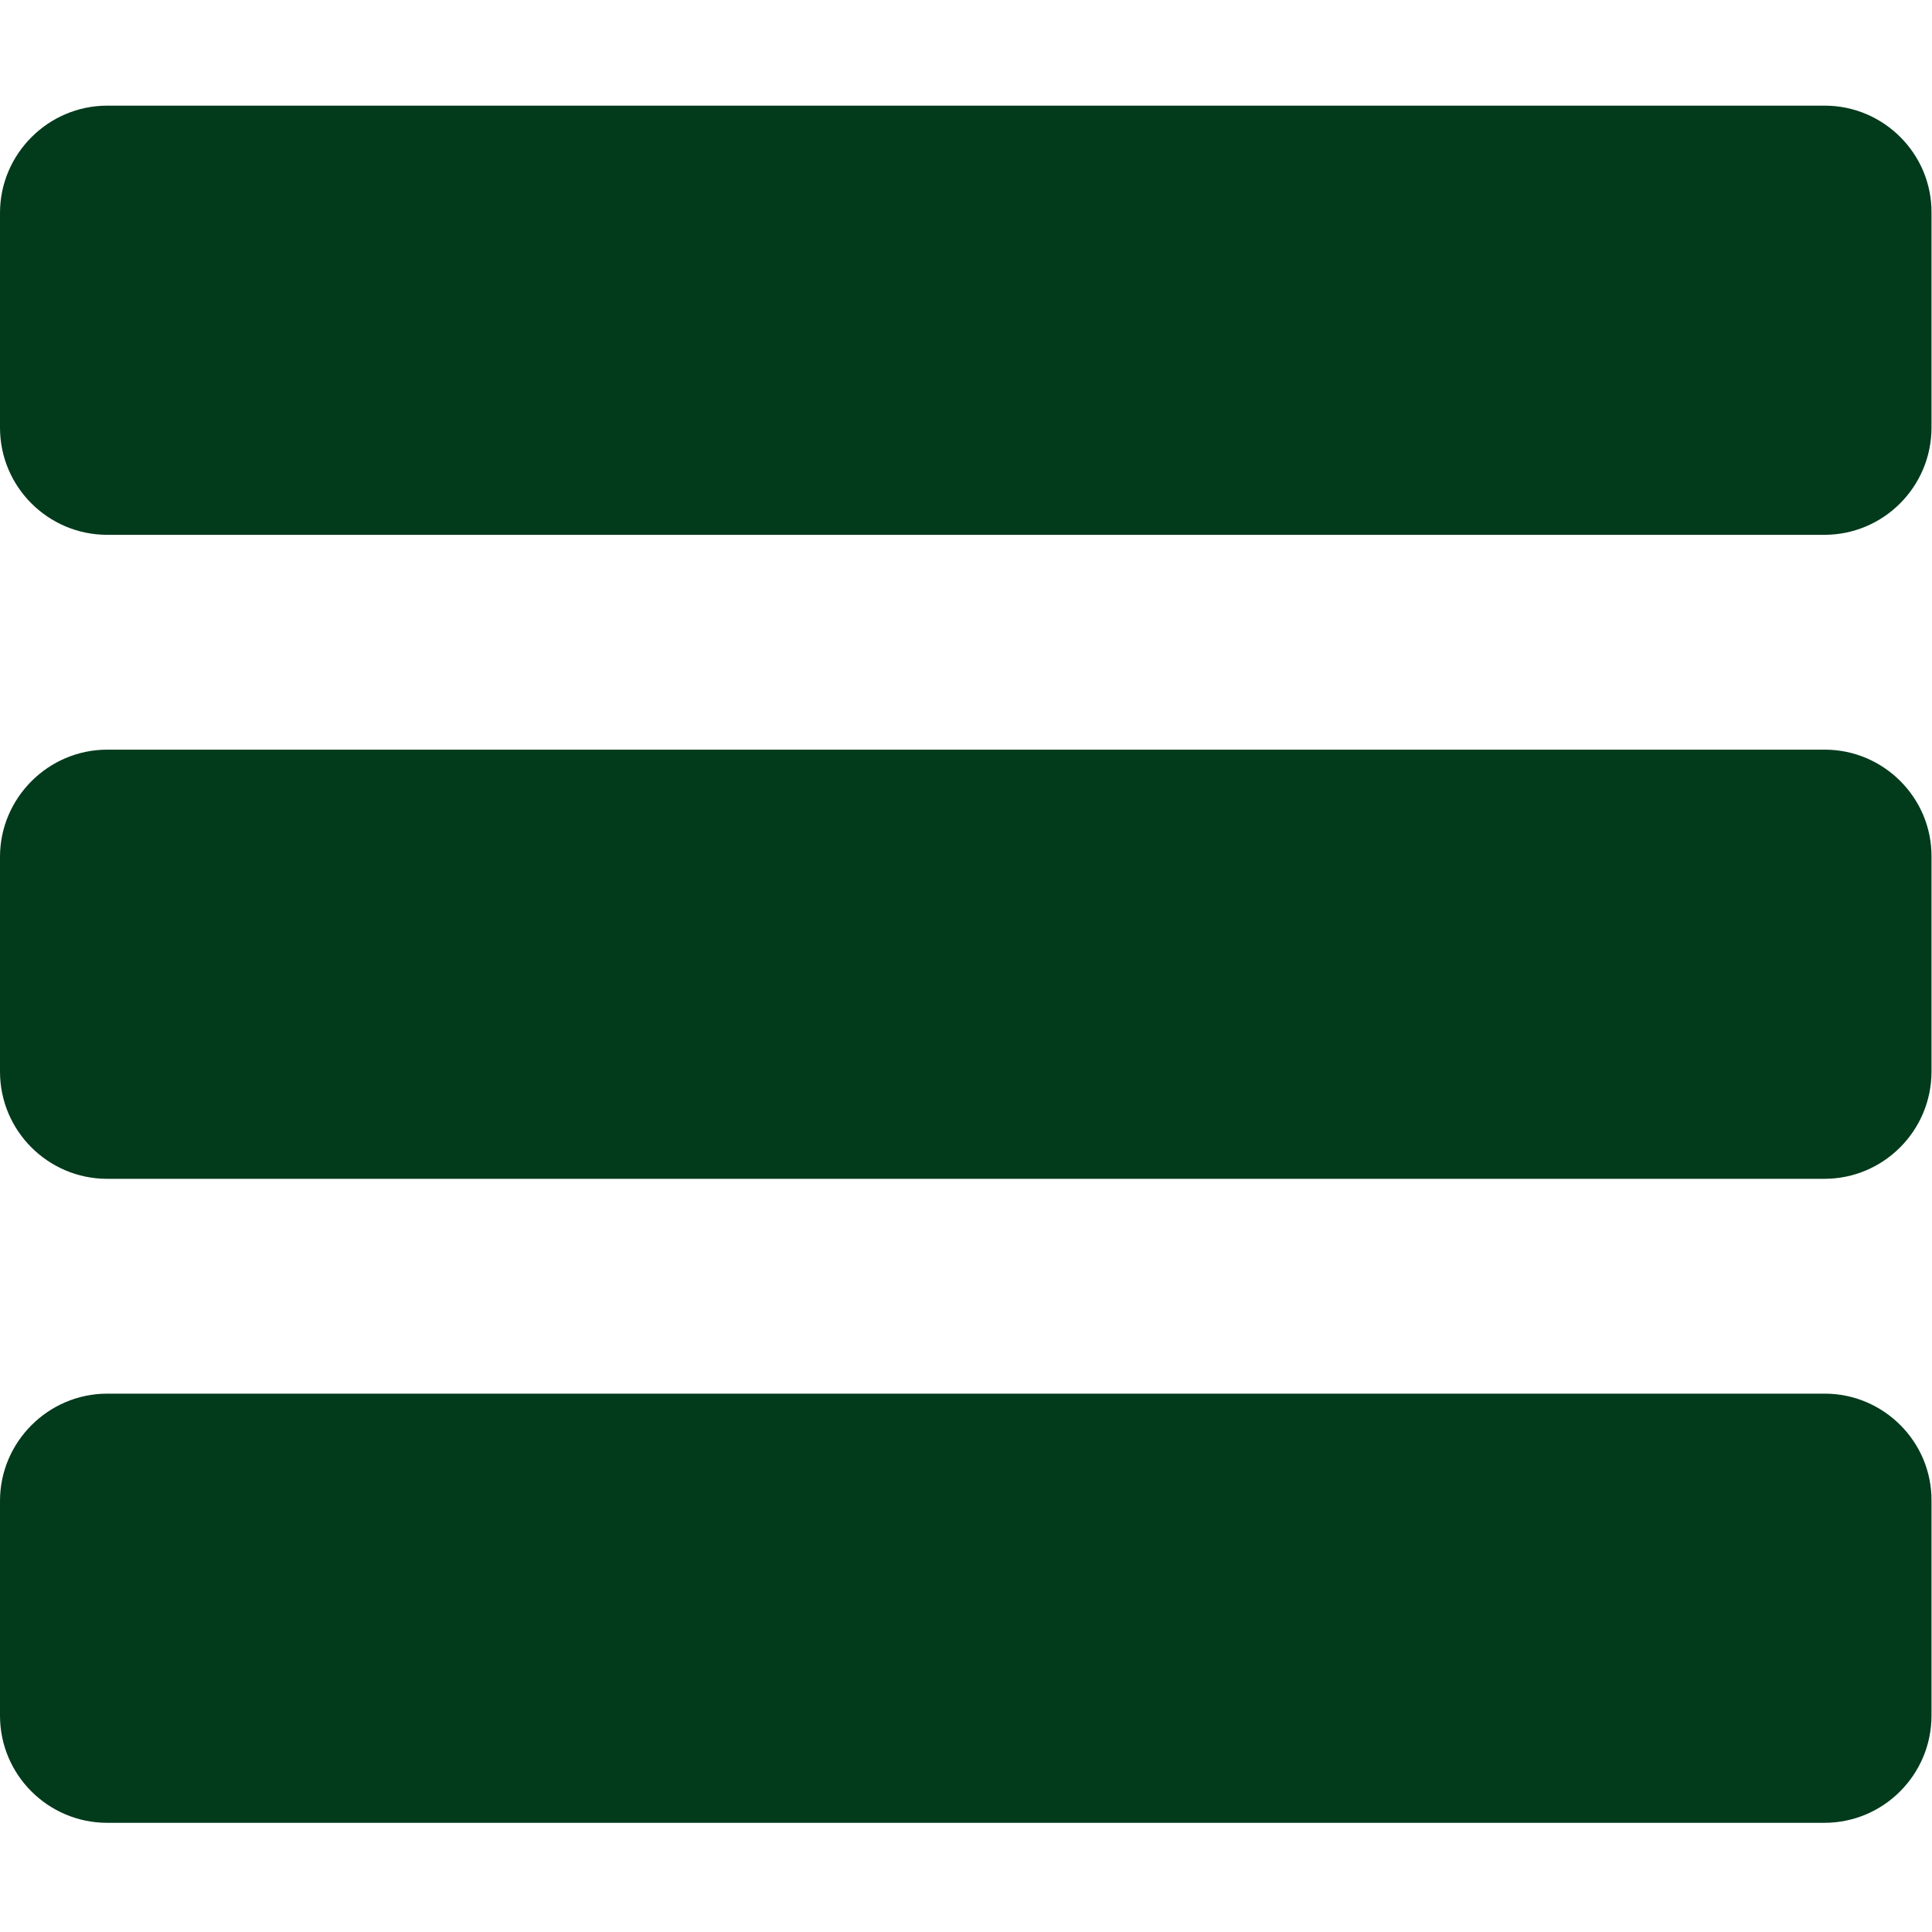 <?xml version="1.0" encoding="utf-8"?>
<!-- Generator: Adobe Illustrator 22.1.0, SVG Export Plug-In . SVG Version: 6.00 Build 0)  -->
<svg version="1.1" id="Layer_1" xmlns="http://www.w3.org/2000/svg" xmlns:xlink="http://www.w3.org/1999/xlink" x="0px" y="0px"
	 viewBox="0 0 384 384" style="enable-background:new 0 0 384 384;" xml:space="preserve">
<style type="text/css">
	.st0{fill:#023A1C;}
</style>
<path class="st0" d="M362.7,21H21.3C9.6,21,0,30.6,0,42.3V85c0,11.8,9.6,21.3,21.3,21.3h341.3c11.8,0,21.3-9.6,21.3-21.3V42.3
	C384,30.6,374.4,21,362.7,21z"/>
<path class="st0" d="M362.7,149H21.3C9.6,149,0,158.6,0,170.3V213c0,11.8,9.6,21.3,21.3,21.3h341.3c11.8,0,21.3-9.6,21.3-21.3v-42.7
	C384,158.6,374.4,149,362.7,149z"/>
<path class="st0" d="M362.7,277H21.3C9.6,277,0,286.6,0,298.3V341c0,11.8,9.6,21.3,21.3,21.3h341.3c11.8,0,21.3-9.6,21.3-21.3v-42.7
	C384,286.6,374.4,277,362.7,277z"/>
</svg>
